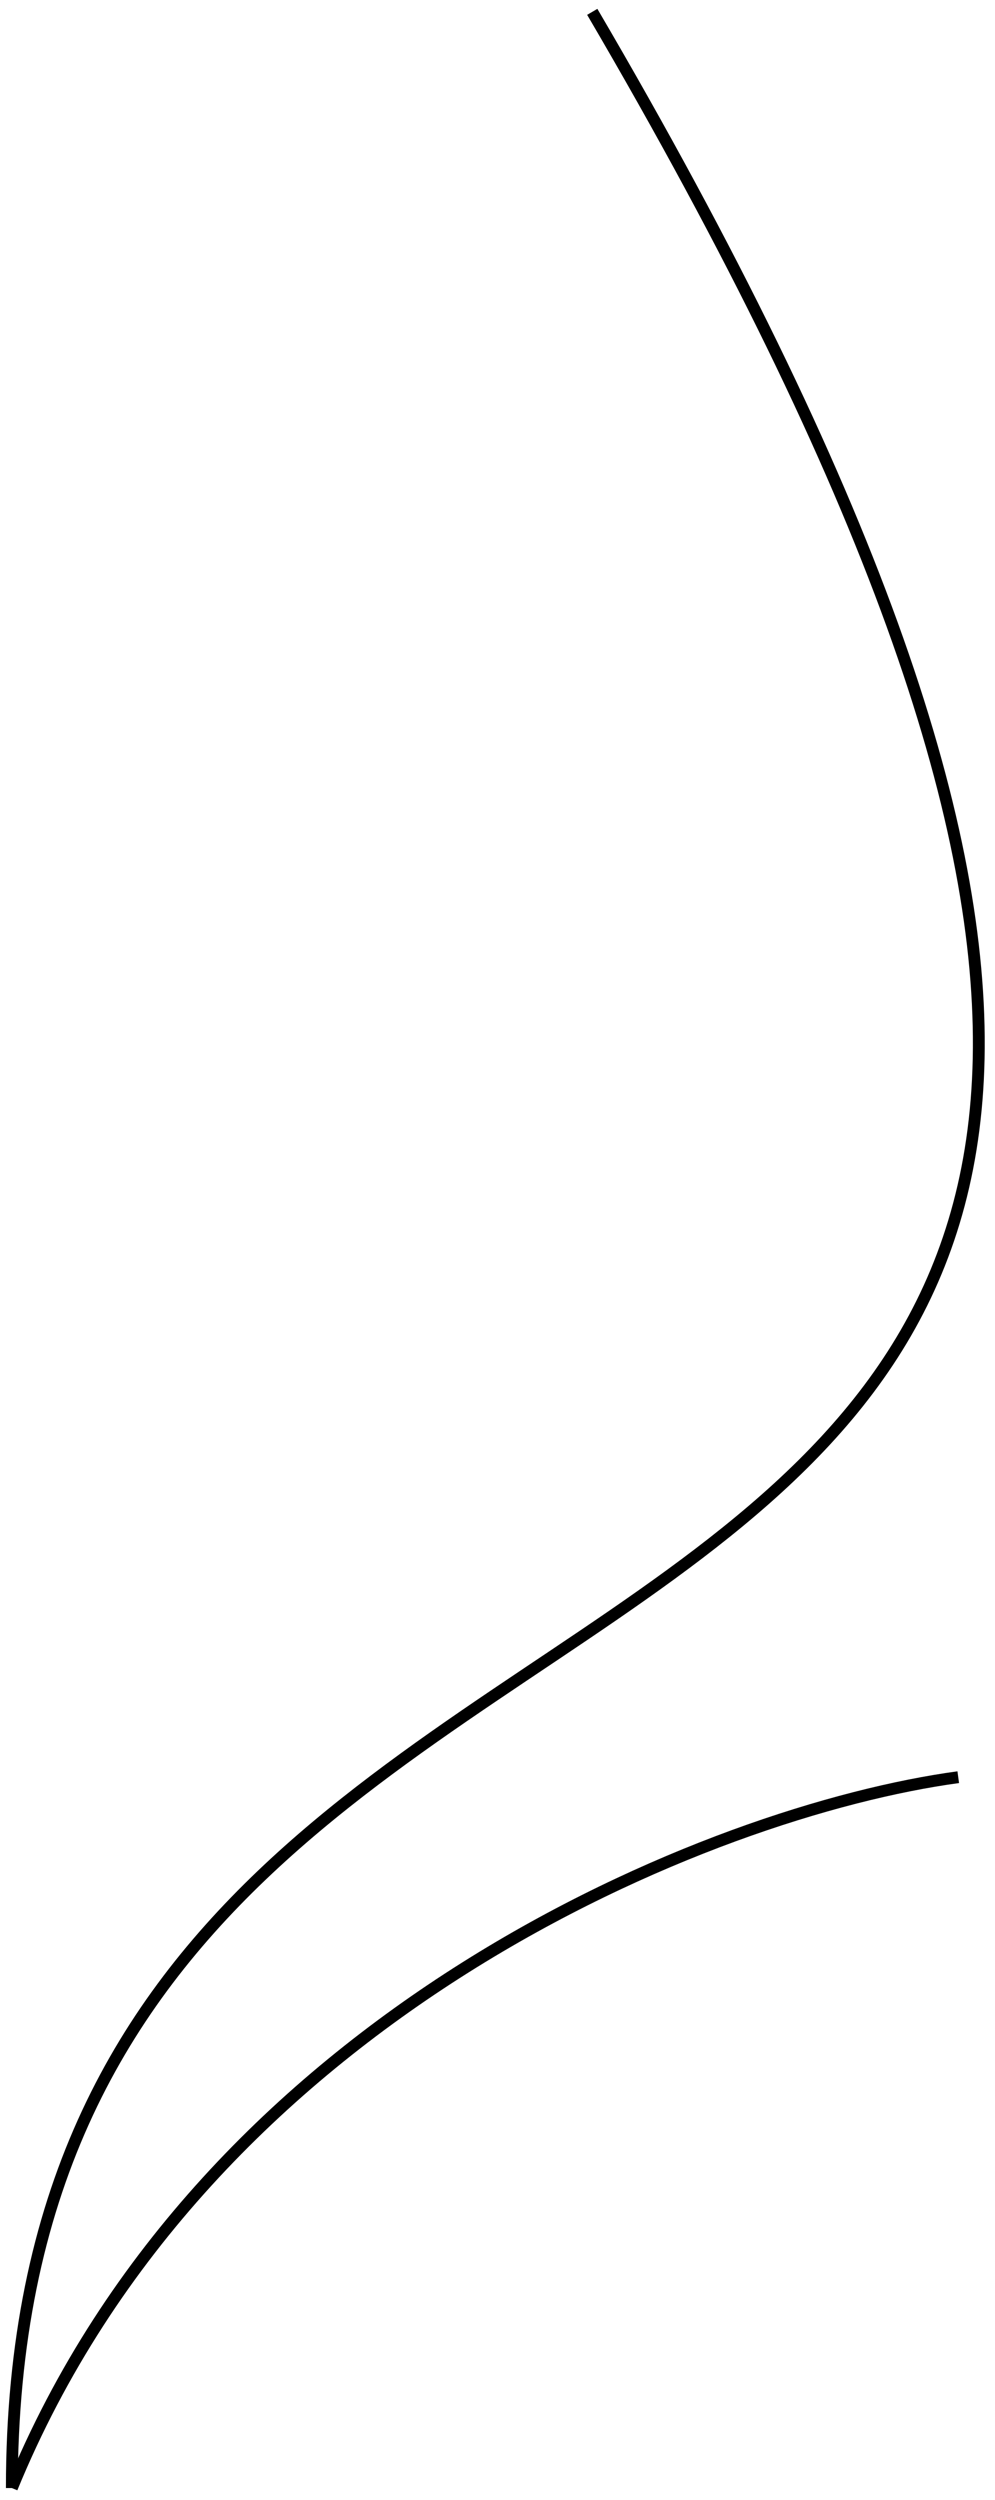 <svg width="84" height="211" viewBox="0 0 84 211" fill="none" xmlns="http://www.w3.org/2000/svg">
<path d="M80.897 150C60.064 152.833 17.4 170 1 210" stroke="black"/>
<path d="M1 210C1 110.5 145.5 164 50 1" stroke="black"/>
</svg>
